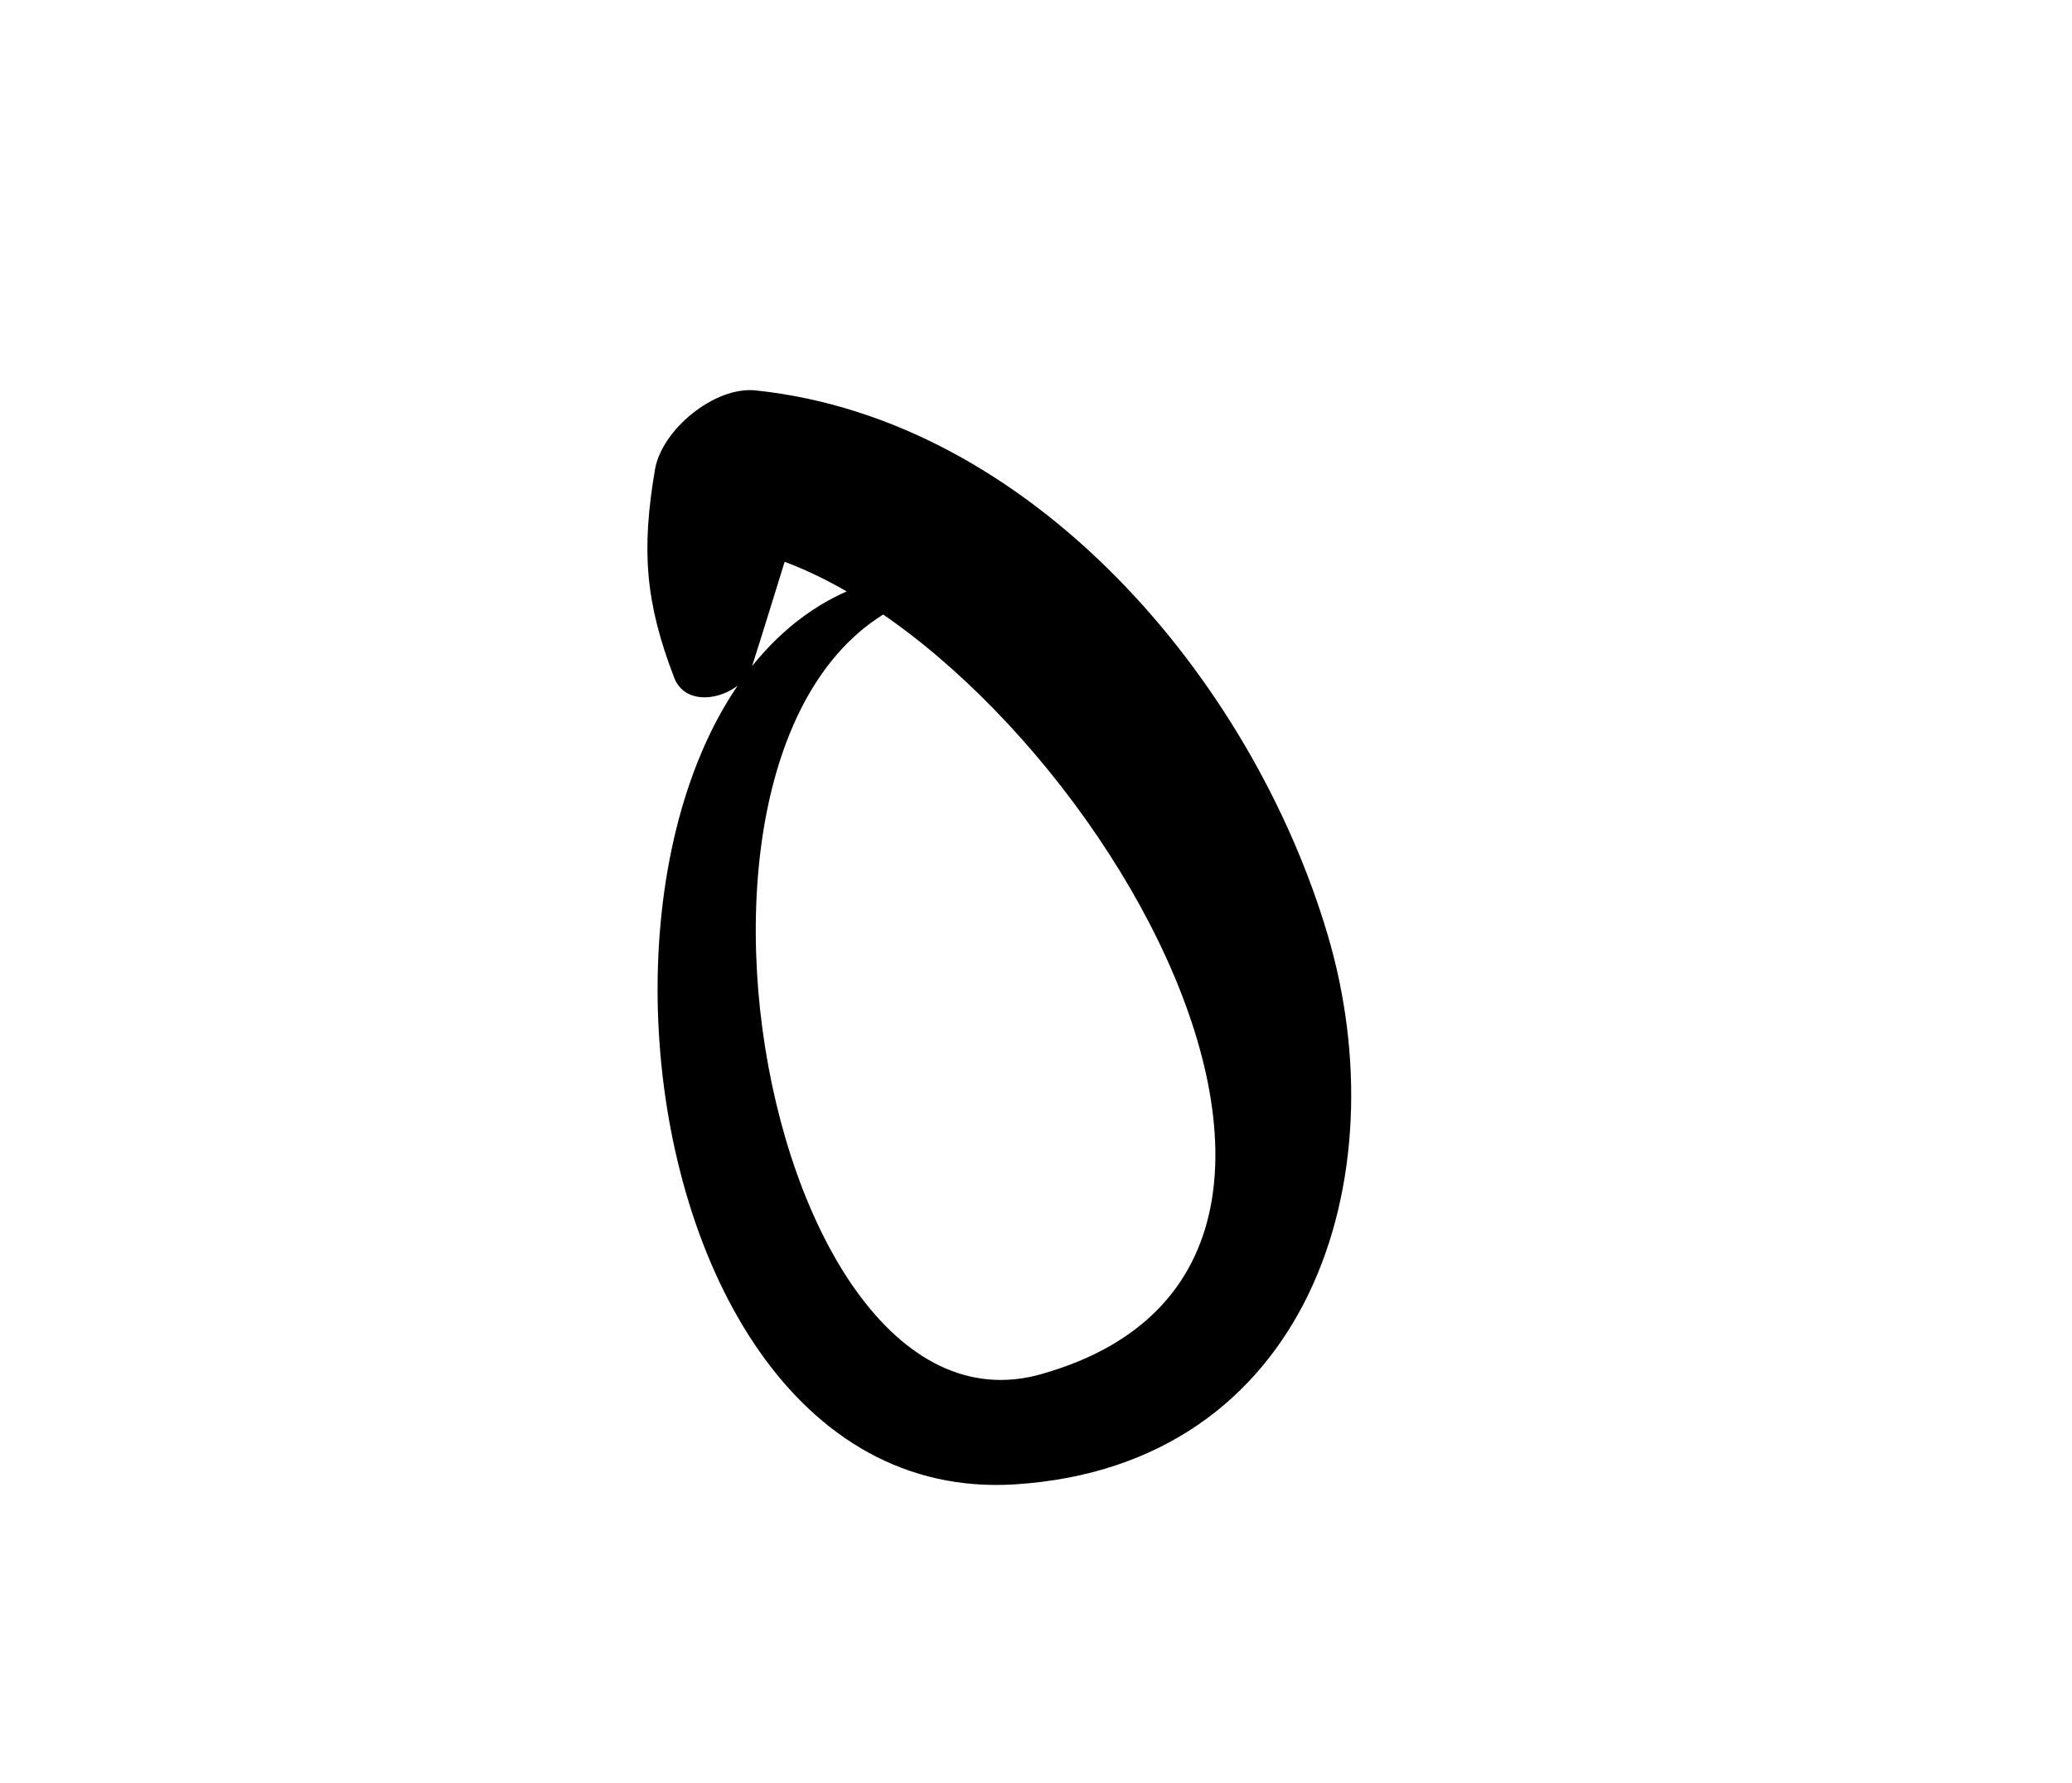 <?xml version="1.0" encoding="iso-8859-1"?>
<!-- Generator: Adobe Illustrator 16.0.0, SVG Export Plug-In . SVG Version: 6.00 Build 0)  -->
<!DOCTYPE svg PUBLIC "-//W3C//DTD SVG 1.1//EN" "http://www.w3.org/Graphics/SVG/1.1/DTD/svg11.dtd">
<svg version="1.1" id="Layer_1" xmlns="http://www.w3.org/2000/svg" xmlns:xlink="http://www.w3.org/1999/xlink" x="0px" y="0px"
	 width="73.229px" height="62.992px" viewBox="0 0 73.229 62.992" style="enable-background:new 0 0 73.229 62.992;"
	 xml:space="preserve">
<g>
	<g>
		<path d="M33.857,20.19c-15.299-0.638-13.575,33.278,2.035,32.262c10.373-0.675,13.587-10.823,11.025-19.439
			c-2.681-9.019-10.449-18.191-20.21-19.217c-1.45-0.152-3.318,1.386-3.558,2.792c-0.484,2.847-0.348,4.689,0.678,7.359
			c0.474,1.233,2.414,0.648,2.747-0.39c0.756-2.356,1.448-4.731,2.241-7.076c-1.186,0.931-2.372,1.862-3.558,2.792
			c10.516,0.859,26.655,25.052,11.521,29.291c-10.262,2.874-15.028-26.196-2.808-27.822C34.473,20.677,34.265,20.207,33.857,20.19
			L33.857,20.19z"/>
	</g>
</g>
</svg>
